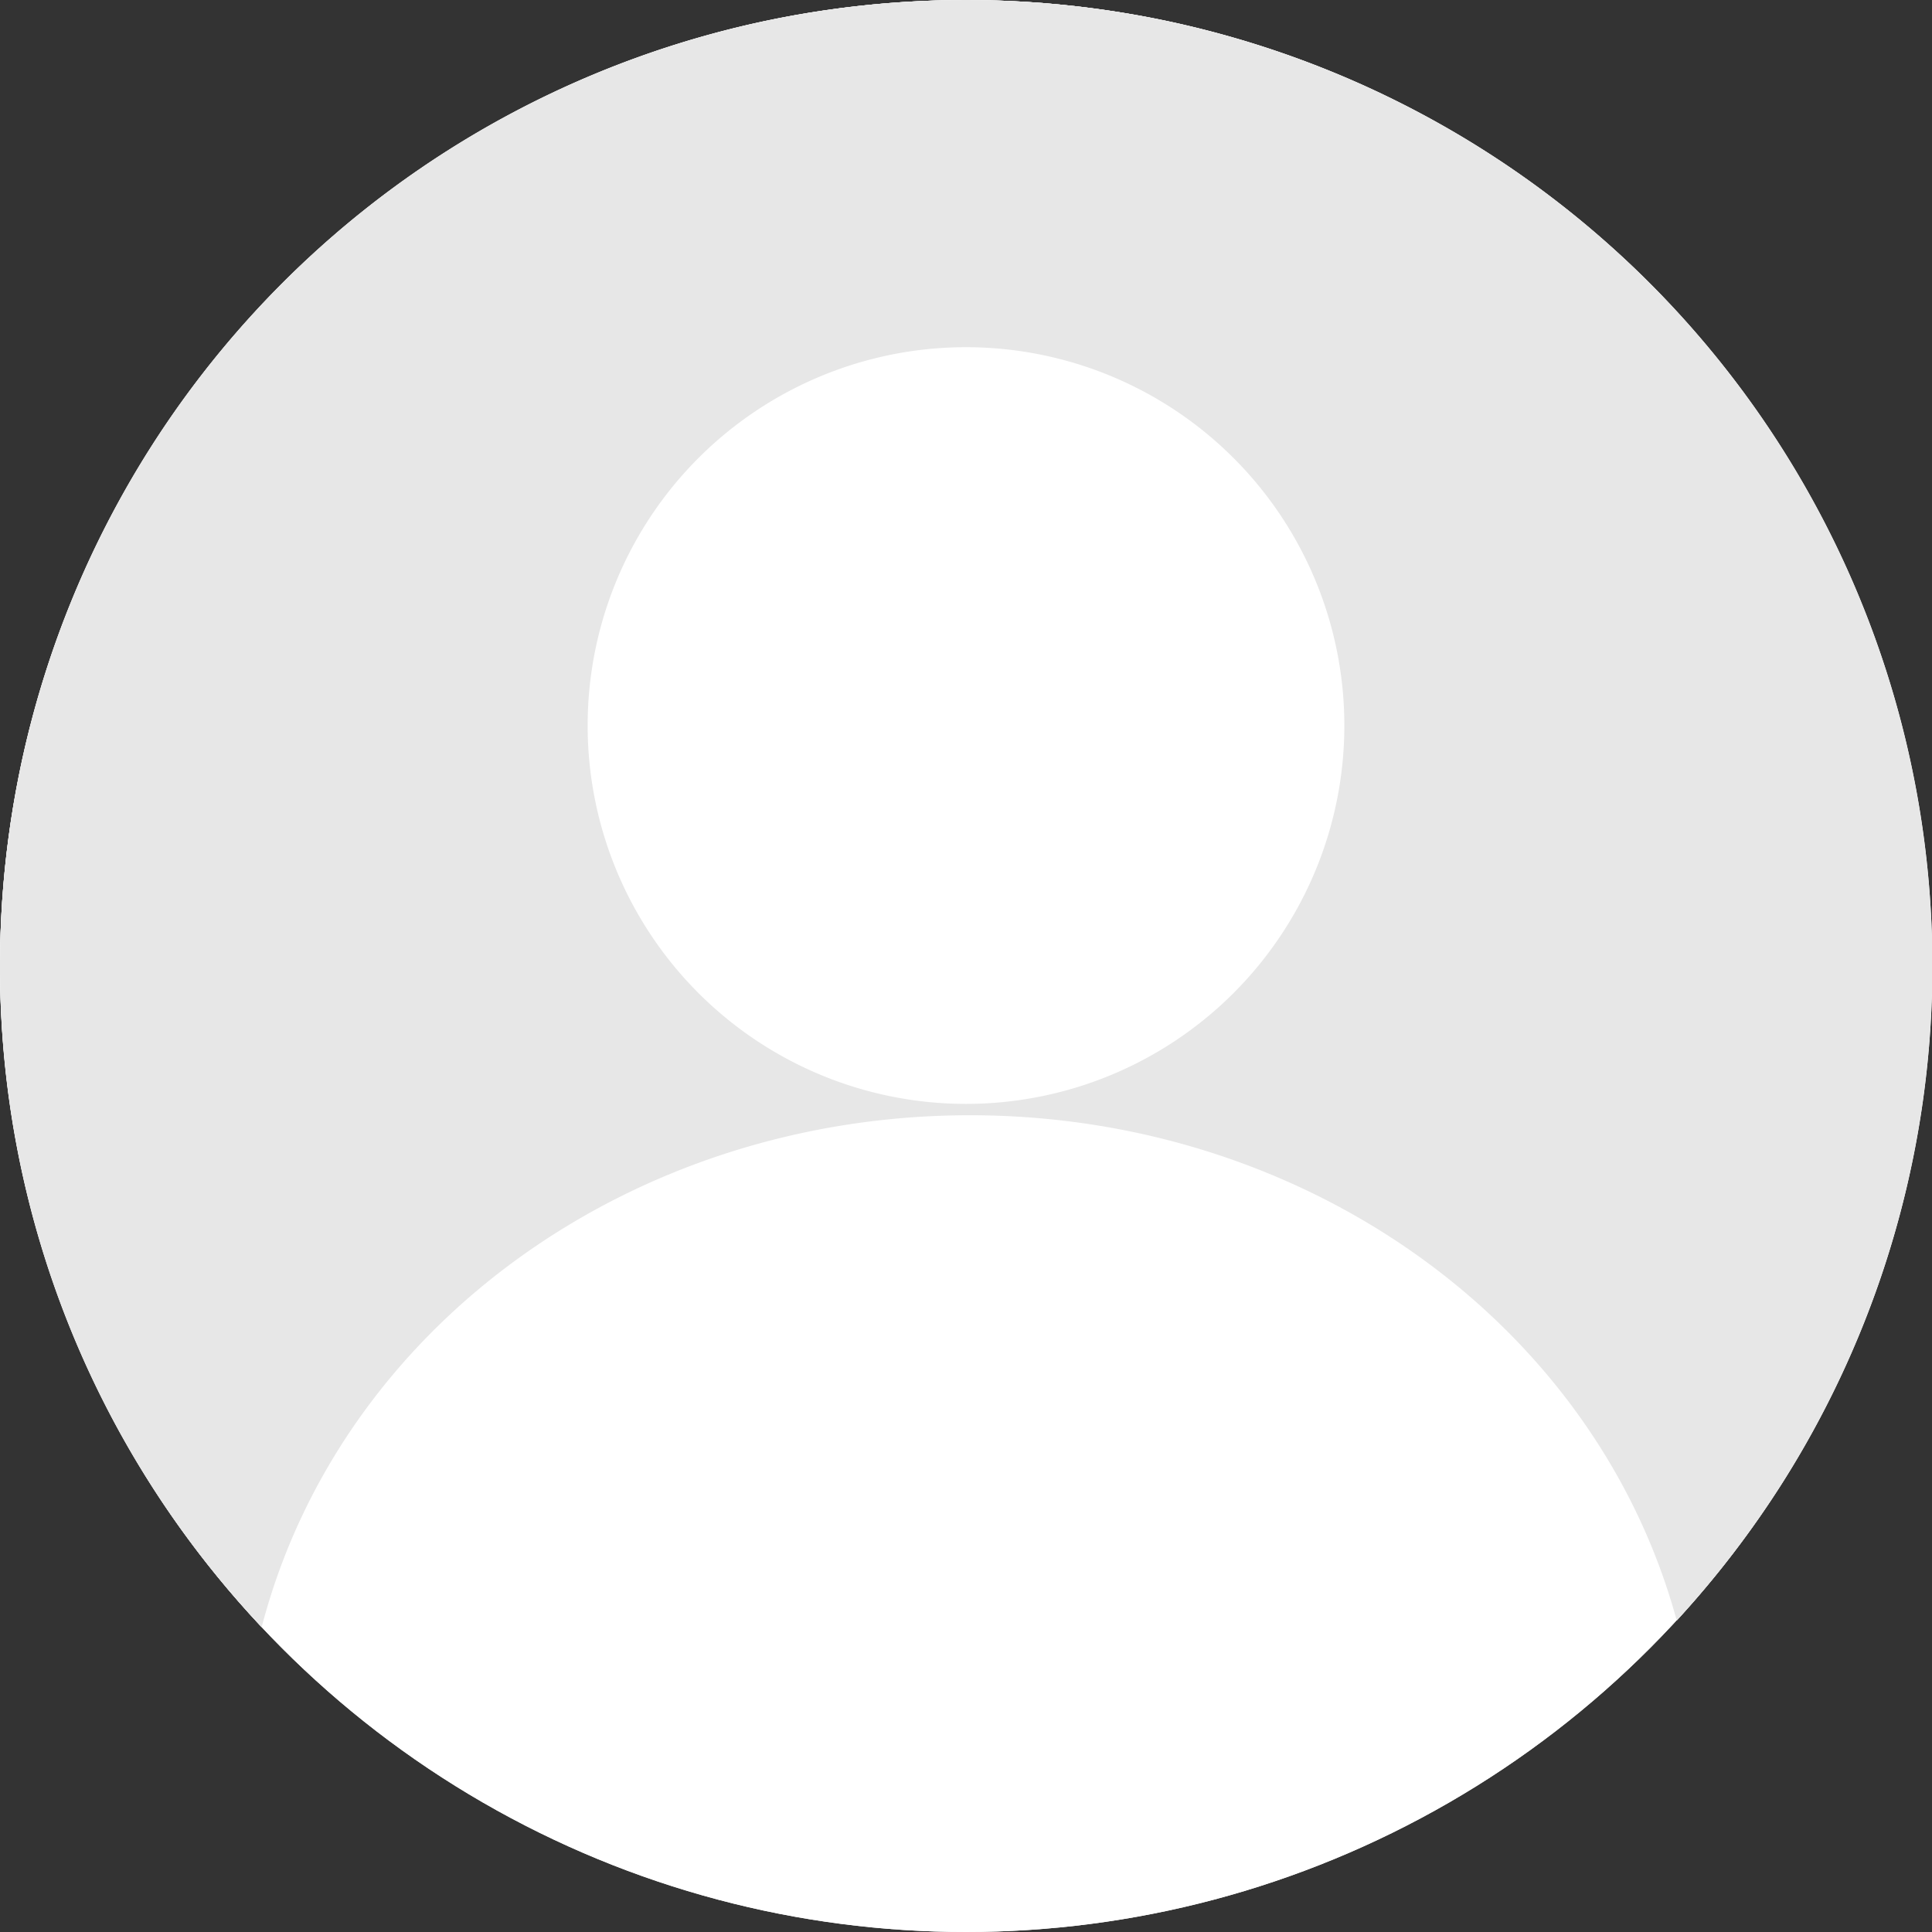 <svg xmlns="http://www.w3.org/2000/svg" viewBox="0 0 240 240"><rect x="0" y="0" width="240" height="240" fill="#333333" stroke="none"/><defs><style>.cls-1{fill:#fff;}.cls-2{fill:#e7e7e7;}</style></defs><g id="Capa_2" data-name="Capa 2"><g id="Capa_1-2" data-name="Capa 1"><g id="Componente_106_1" data-name="Componente 106 1"><circle id="Elipse_355" data-name="Elipse 355" class="cls-1" cx="120" cy="120" r="120"/><path id="Sustracción_6" data-name="Sustracción 6" class="cls-2" d="M32.48,202.1h0A119.51,119.51,0,0,1,0,120,121.17,121.17,0,0,1,2.44,95.82,119.93,119.93,0,0,1,95.82,2.44a121.15,121.15,0,0,1,48.36,0A120,120,0,0,1,221.55,184a121,121,0,0,1-13.26,17.31c-10.09-37-46.19-62.77-87.79-62.77-42,0-78.24,26.16-88,63.61h0ZM120,43.13a47,47,0,1,0,47,47A47,47,0,0,0,120,43.13Z"/></g><g id="Componente_106_2" data-name="Componente 106 2"><circle id="Elipse_355-4" data-name="Elipse 355-4" class="cls-1" cx="120" cy="120" r="120"/><path id="Sustracción_6-4" data-name="Sustracción 6-4" class="cls-2" d="M32.48,202.1h0A119.51,119.51,0,0,1,0,120,121.17,121.17,0,0,1,2.44,95.82,119.93,119.93,0,0,1,95.82,2.44a121.15,121.15,0,0,1,48.36,0A120,120,0,0,1,221.55,184a121,121,0,0,1-13.26,17.31c-10.09-37-46.19-62.77-87.79-62.77-42,0-78.24,26.16-88,63.61h0ZM120,43.13a47,47,0,1,0,47,47A47,47,0,0,0,120,43.13Z"/></g></g></g></svg>